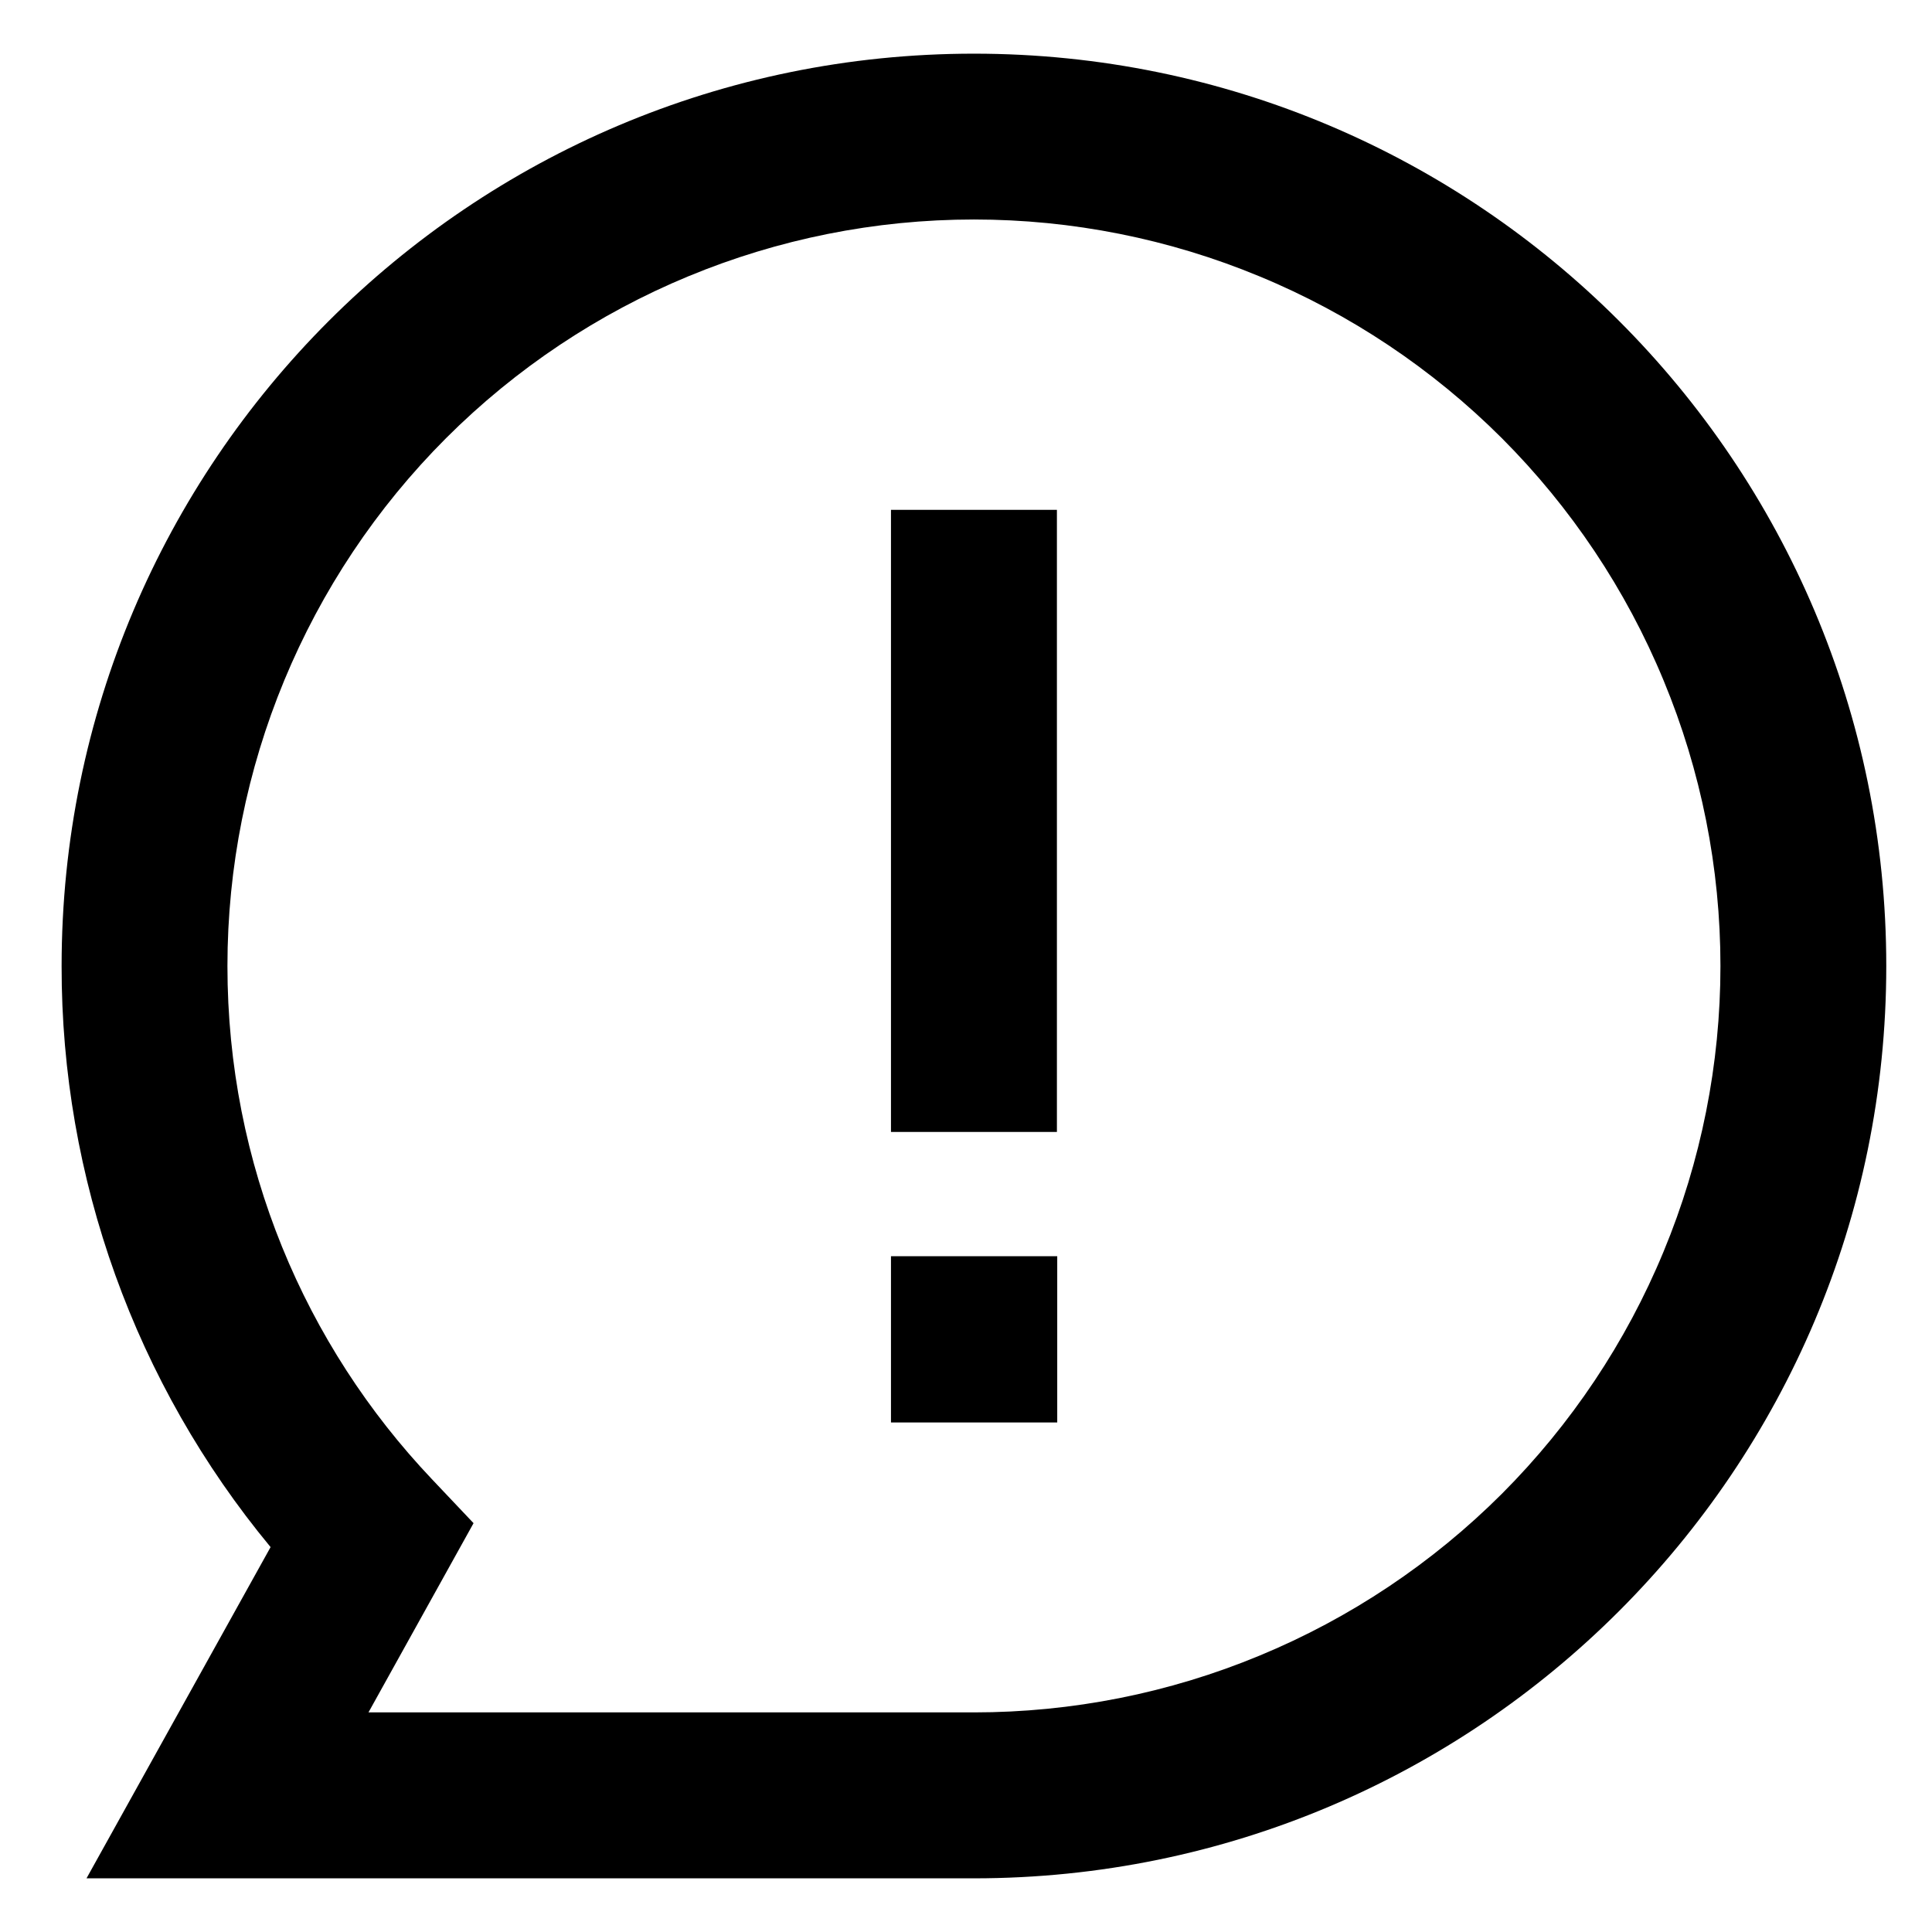 <svg width="17" height="17" viewBox="0 0 18 17" fill="none" xmlns="http://www.w3.org/2000/svg">
<path d="M9.074 1.545C7.229 1.545 5.461 2.278 4.156 3.582C2.852 4.887 2.119 6.656 2.119 8.5C2.119 10.352 2.842 12.034 4.023 13.28L4.412 13.691L3.433 15.454H9.074C9.987 15.454 10.892 15.275 11.735 14.925C12.579 14.576 13.346 14.063 13.992 13.418C14.637 12.772 15.15 12.005 15.499 11.161C15.849 10.318 16.029 9.413 16.029 8.5C16.029 7.587 15.849 6.682 15.499 5.839C15.15 4.995 14.637 4.228 13.992 3.582C13.346 2.937 12.579 2.424 11.735 2.075C10.892 1.725 9.987 1.545 9.074 1.545ZM0.574 8.5C0.574 3.806 4.38 0 9.074 0C13.768 0 17.574 3.806 17.574 8.5C17.574 13.194 13.768 17 9.074 17H0.806L2.521 13.914C1.26 12.392 0.571 10.476 0.574 8.5ZM9.847 4.25V10.046H8.301V4.25H9.847ZM8.301 11.204H9.85V12.753H8.301V11.204Z" fill="black"/>
</svg>
